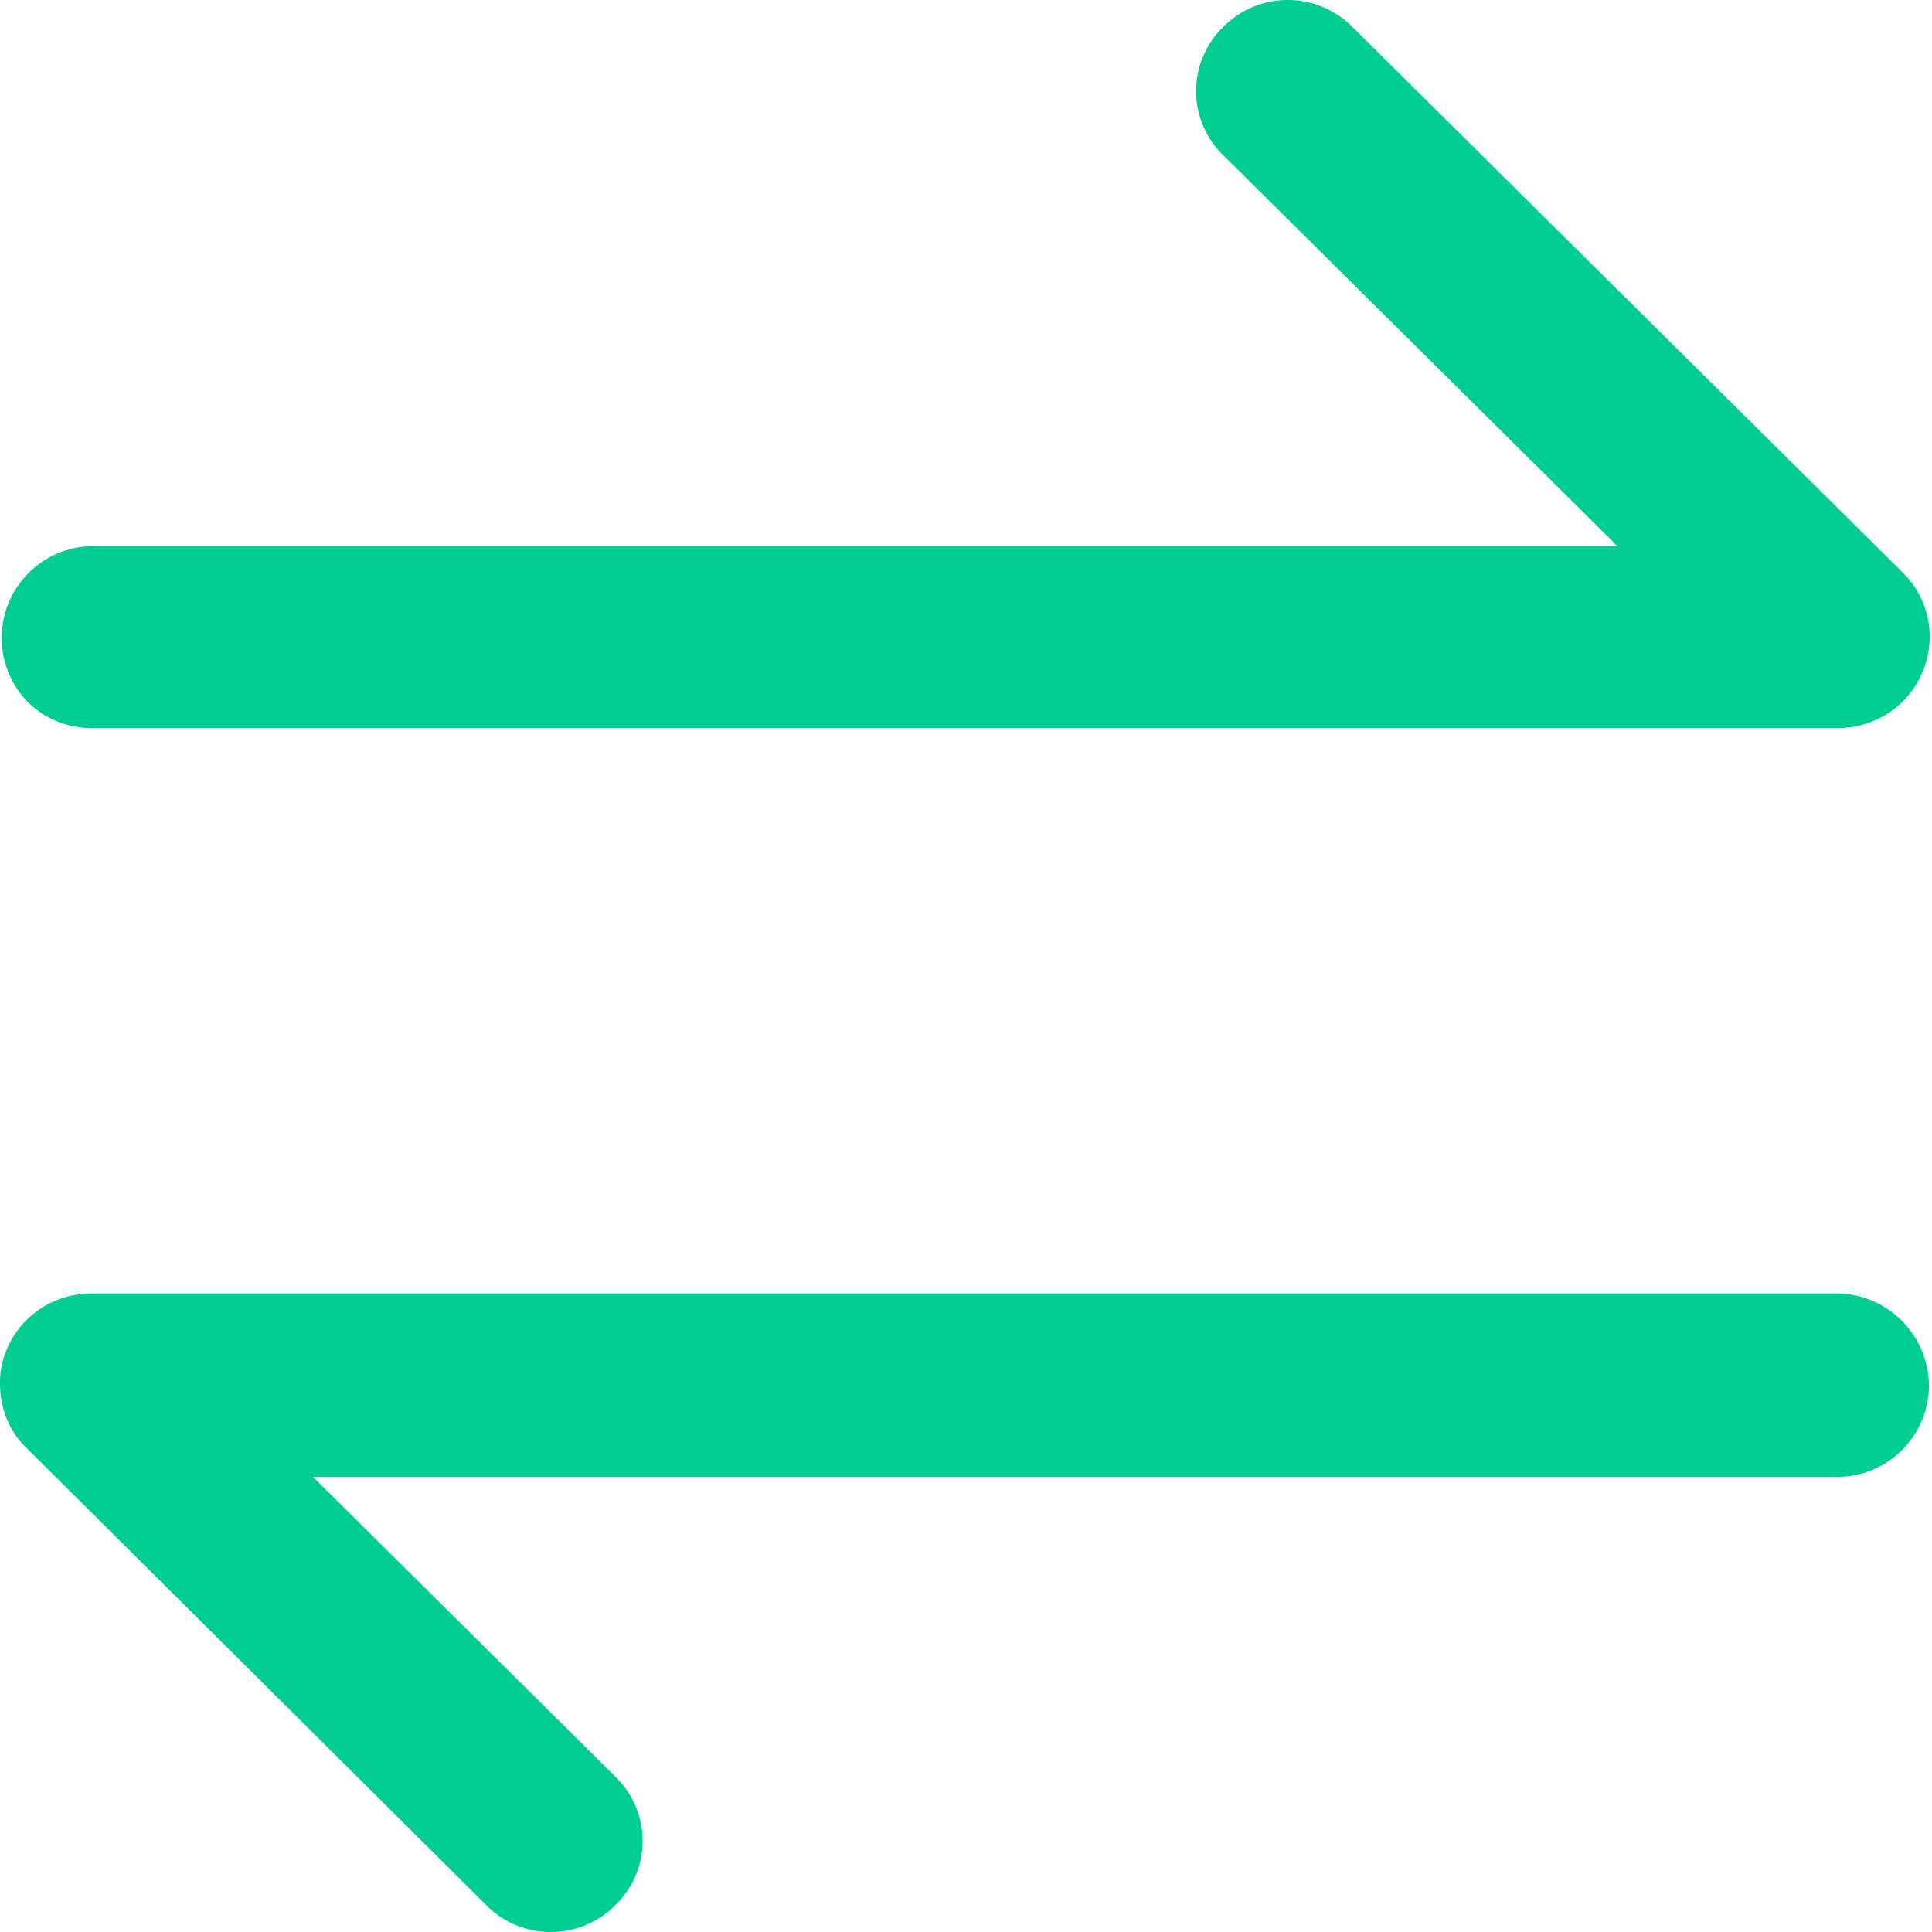 <?xml version="1.0" standalone="no"?><!DOCTYPE svg PUBLIC "-//W3C//DTD SVG 1.1//EN" "http://www.w3.org/Graphics/SVG/1.1/DTD/svg11.dtd"><svg t="1525400539761" class="icon" style="" viewBox="0 0 1024 1024" version="1.1" xmlns="http://www.w3.org/2000/svg" p-id="2231" xmlns:xlink="http://www.w3.org/1999/xlink" width="200" height="200"><defs><style type="text/css"></style></defs><path d="M48.658 385.921h925.107c19.84 0 37.759-11.52 45.247-29.888a47.615 47.615 0 0 0-10.24-52.287L716.808 14.279a48.191 48.191 0 0 0-68.479 0 47.359 47.359 0 0 0 0 67.967l208.957 207.229H49.298A48.639 48.639 0 0 0 14.482 371.842a48.063 48.063 0 0 0 34.24 14.08z m925.107 299.644H48.722c-19.84 0-37.759 11.584-45.247 29.952a43.519 43.519 0 0 0-3.456 18.304c0 12.224 4.8 25.152 14.4 33.984l243.261 241.917a48.191 48.191 0 0 0 68.543 0 47.359 47.359 0 0 0 0-67.967l-160.318-158.974h807.86a48.639 48.639 0 0 0 48.639-48.255 49.279 49.279 0 0 0-48.639-48.959z" p-id="2232" fill="#00CD91"></path></svg>
